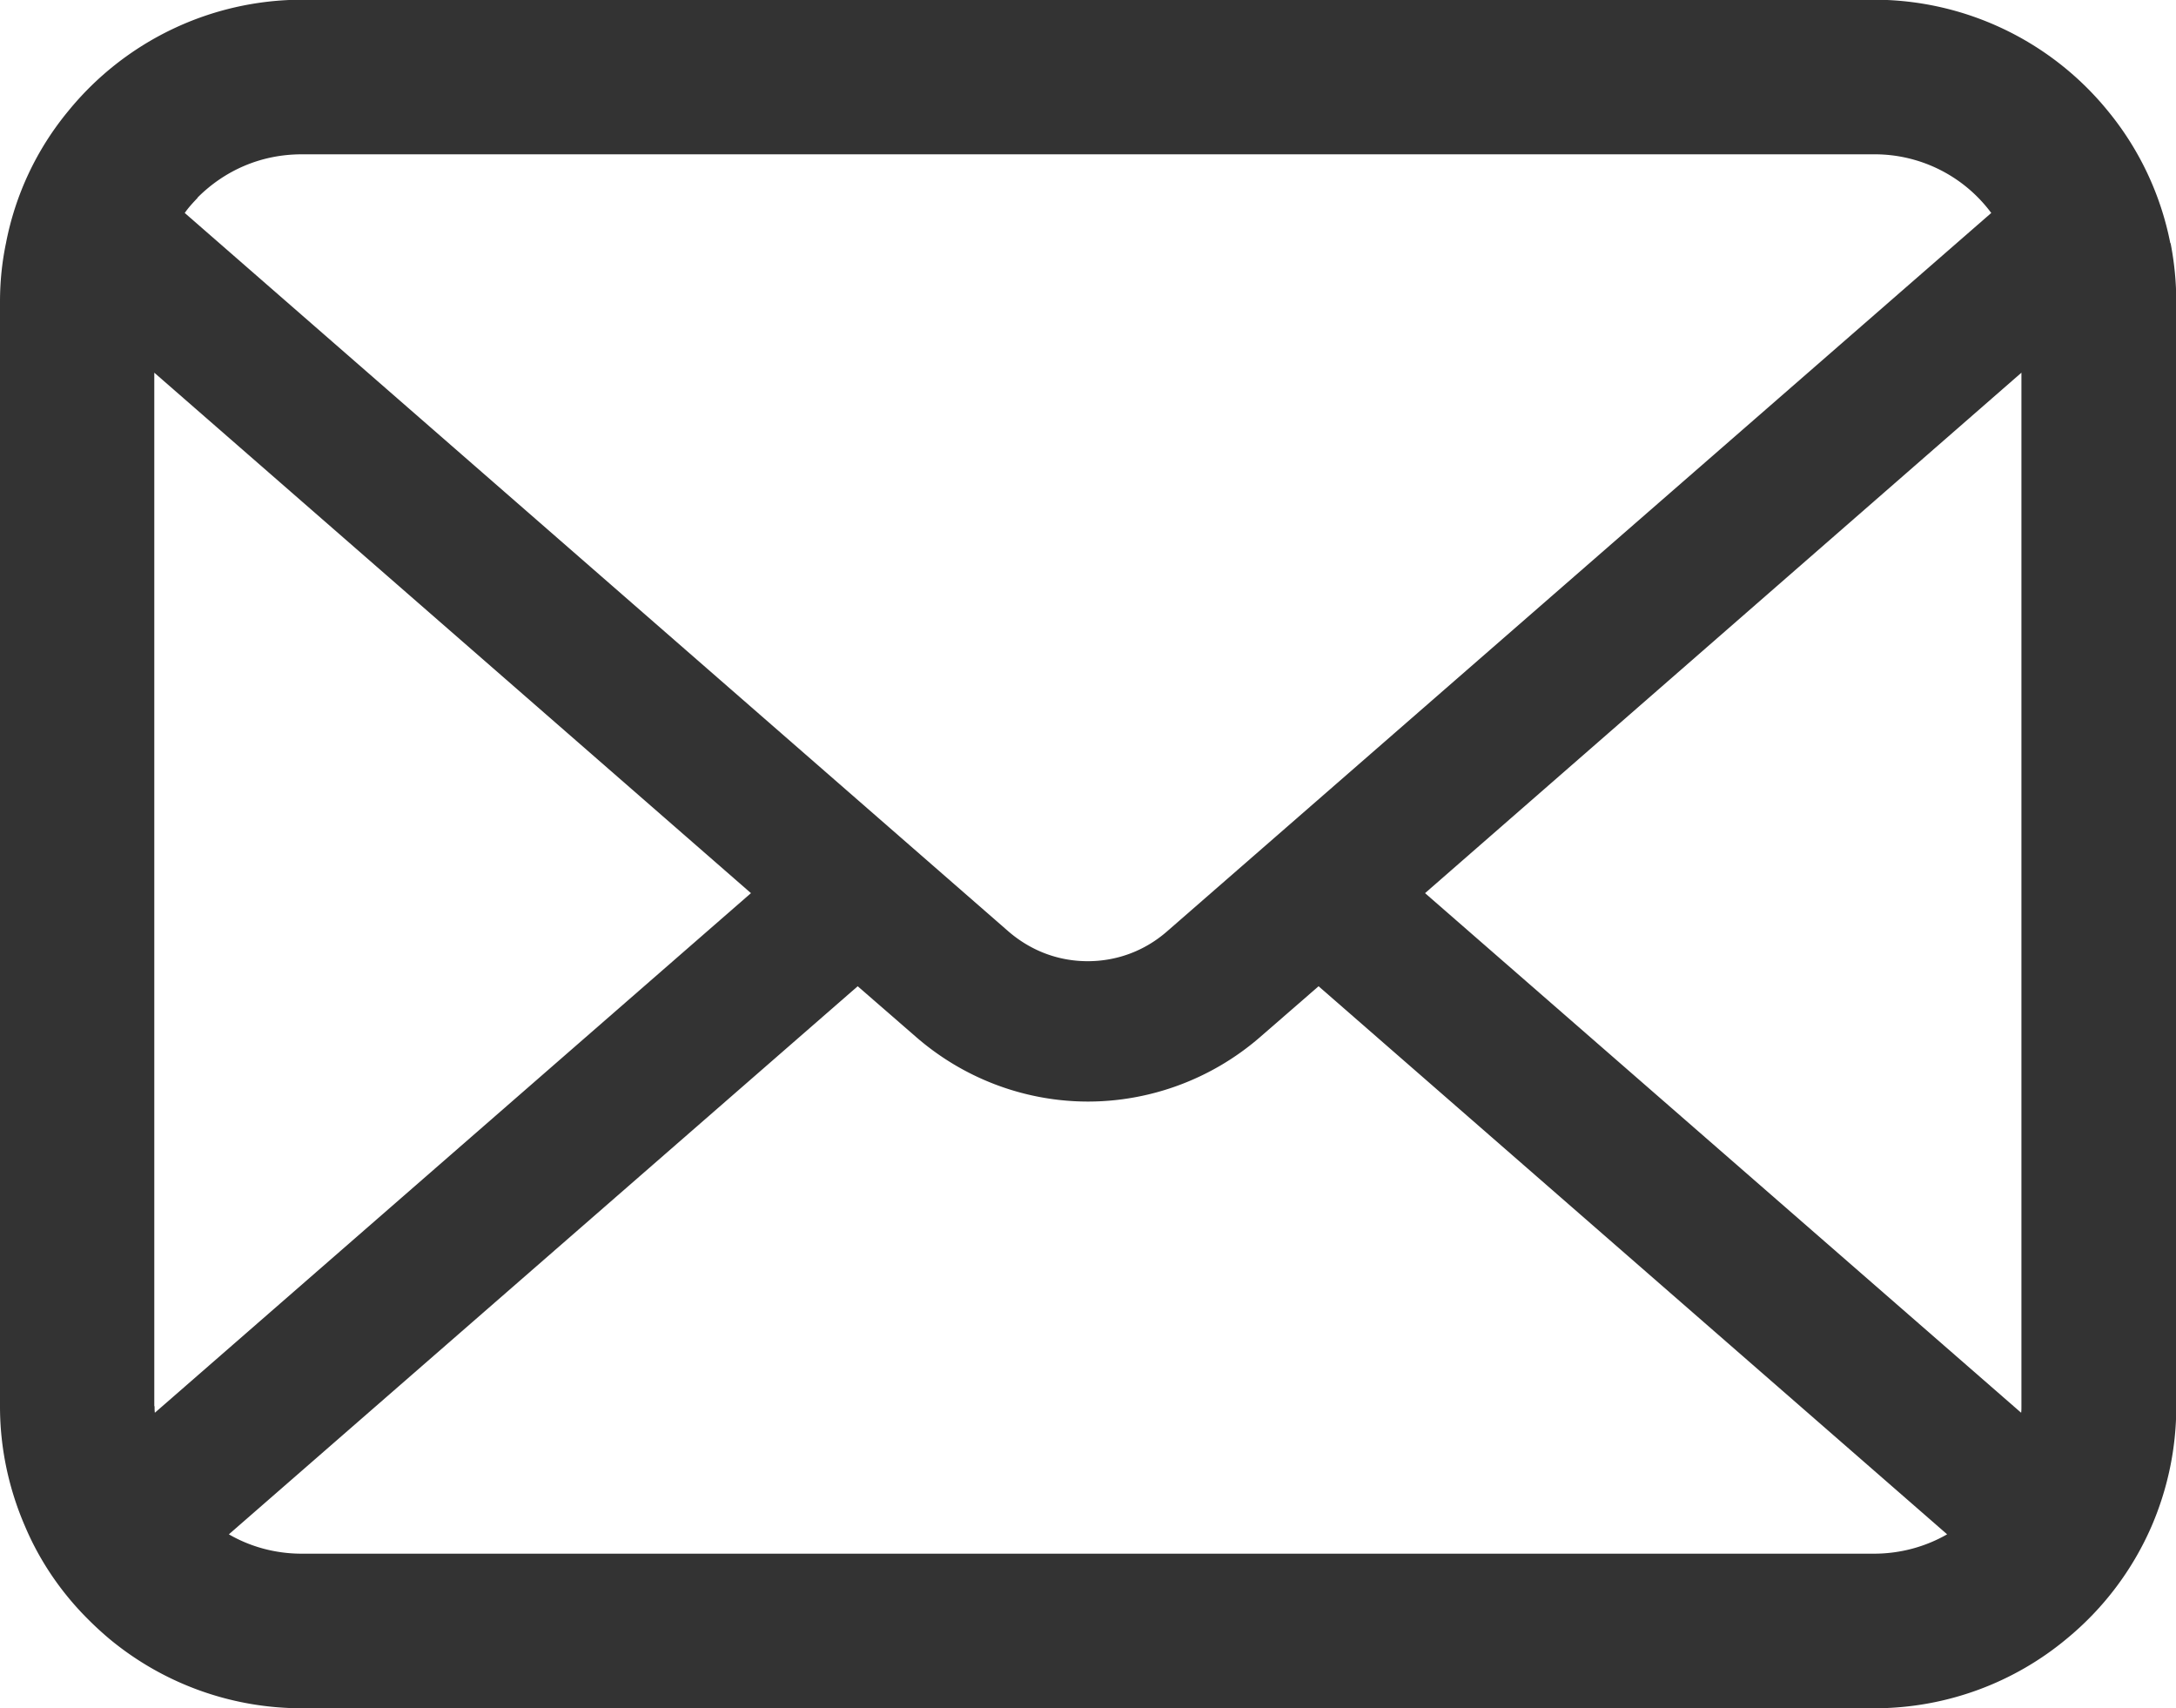 <svg xmlns="http://www.w3.org/2000/svg" width="76.44" height="60"><path d="M76.24 8.54a10.5 10.5 0 00-2.19-4.64 10.597 10.597 0 00-8.22-3.91H10.6a10.6 10.6 0 00-8.21 3.92A10.34 10.34 0 00.21 8.54C.07 9.21 0 9.9 0 10.6v38.8c0 1.49.32 2.92.88 4.21.52 1.23 1.29 2.35 2.23 3.28.24.24.47.45.73.67C5.67 59.08 8.04 60 10.61 60h55.23c2.56 0 4.94-.92 6.77-2.45a10.567 10.567 0 002.97-3.94c.56-1.3.87-2.72.87-4.21V10.6c0-.7-.07-1.39-.2-2.06zm-69.3-1.6c.95-.95 2.22-1.52 3.66-1.52h55.23a5.096 5.096 0 014.12 2.06L41 32.71c-.8.7-1.78 1.05-2.79 1.05s-1.98-.35-2.79-1.05L6.49 7.48c.13-.19.29-.36.45-.53zM5.42 49.39v-36.3l20.96 18.28L5.44 49.62c-.01-.07-.01-.15-.01-.23zm60.41 5.18H10.6c-.94 0-1.82-.25-2.56-.68l22.09-19.25 2.06 1.79c1.73 1.5 3.89 2.26 6.03 2.26s4.31-.76 6.04-2.26l2.06-1.79L68.4 53.89c-.75.43-1.63.68-2.57.68zm5.18-5.18c0 .08 0 .16-.01.23L50.06 31.37l20.95-18.28V49.4z" fill="#333"/></svg>